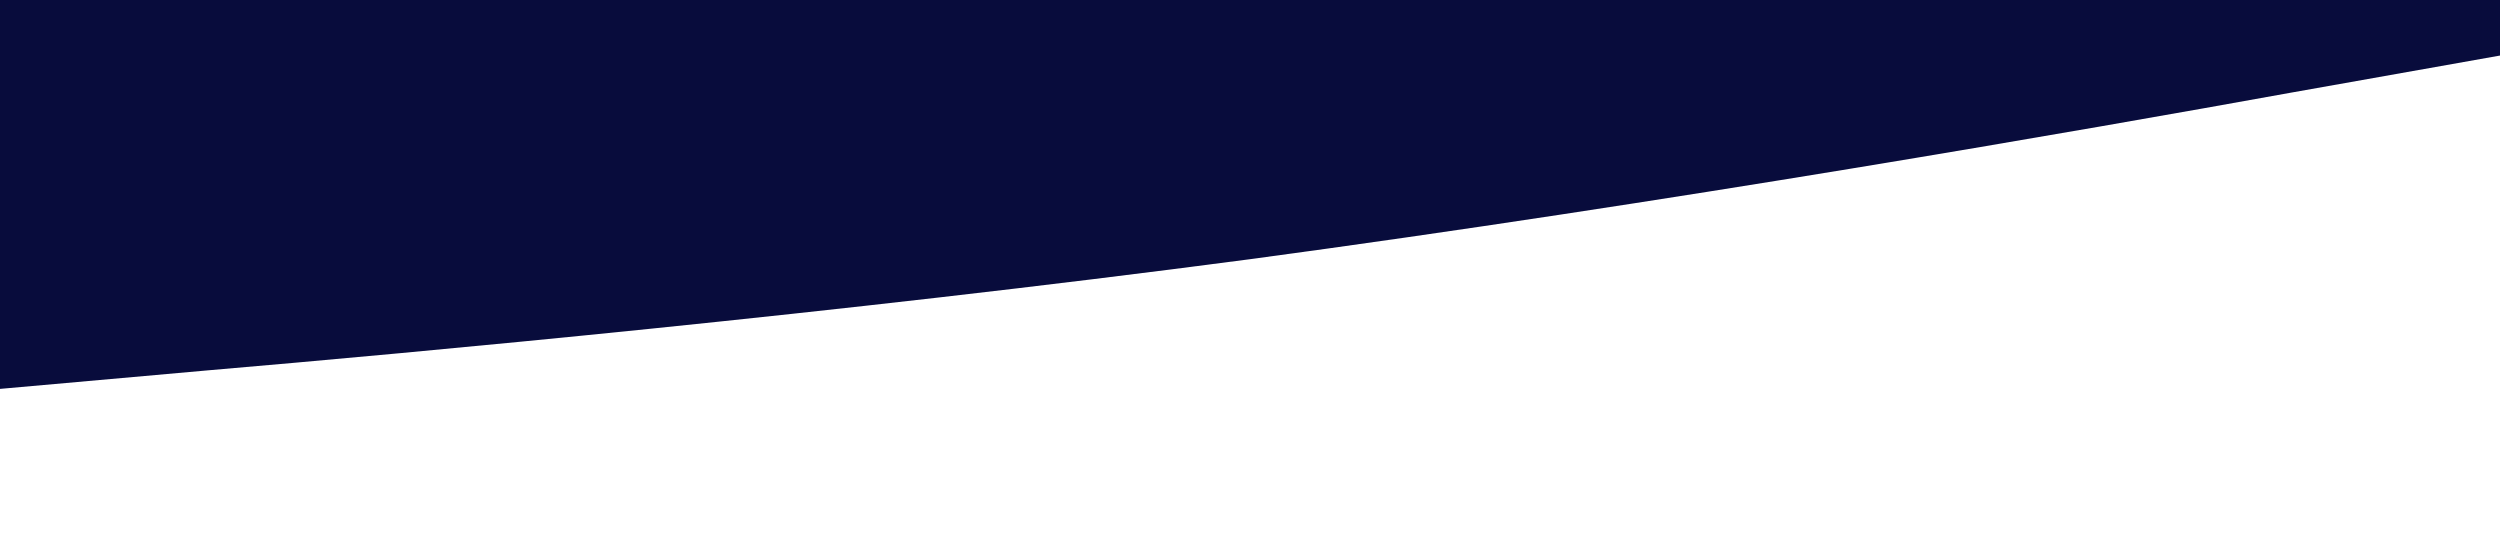 <?xml version="1.0" standalone="no"?><svg xmlns="http://www.w3.org/2000/svg" viewBox="0 0 1440 320"><path fill="#080C3C" fill-opacity="1" d="M0,224L120,213.3C240,203,480,181,720,149.3C960,117,1200,75,1320,53.3L1440,32L1440,0L1320,0C1200,0,960,0,720,0C480,0,240,0,120,0L0,0Z"></path></svg>